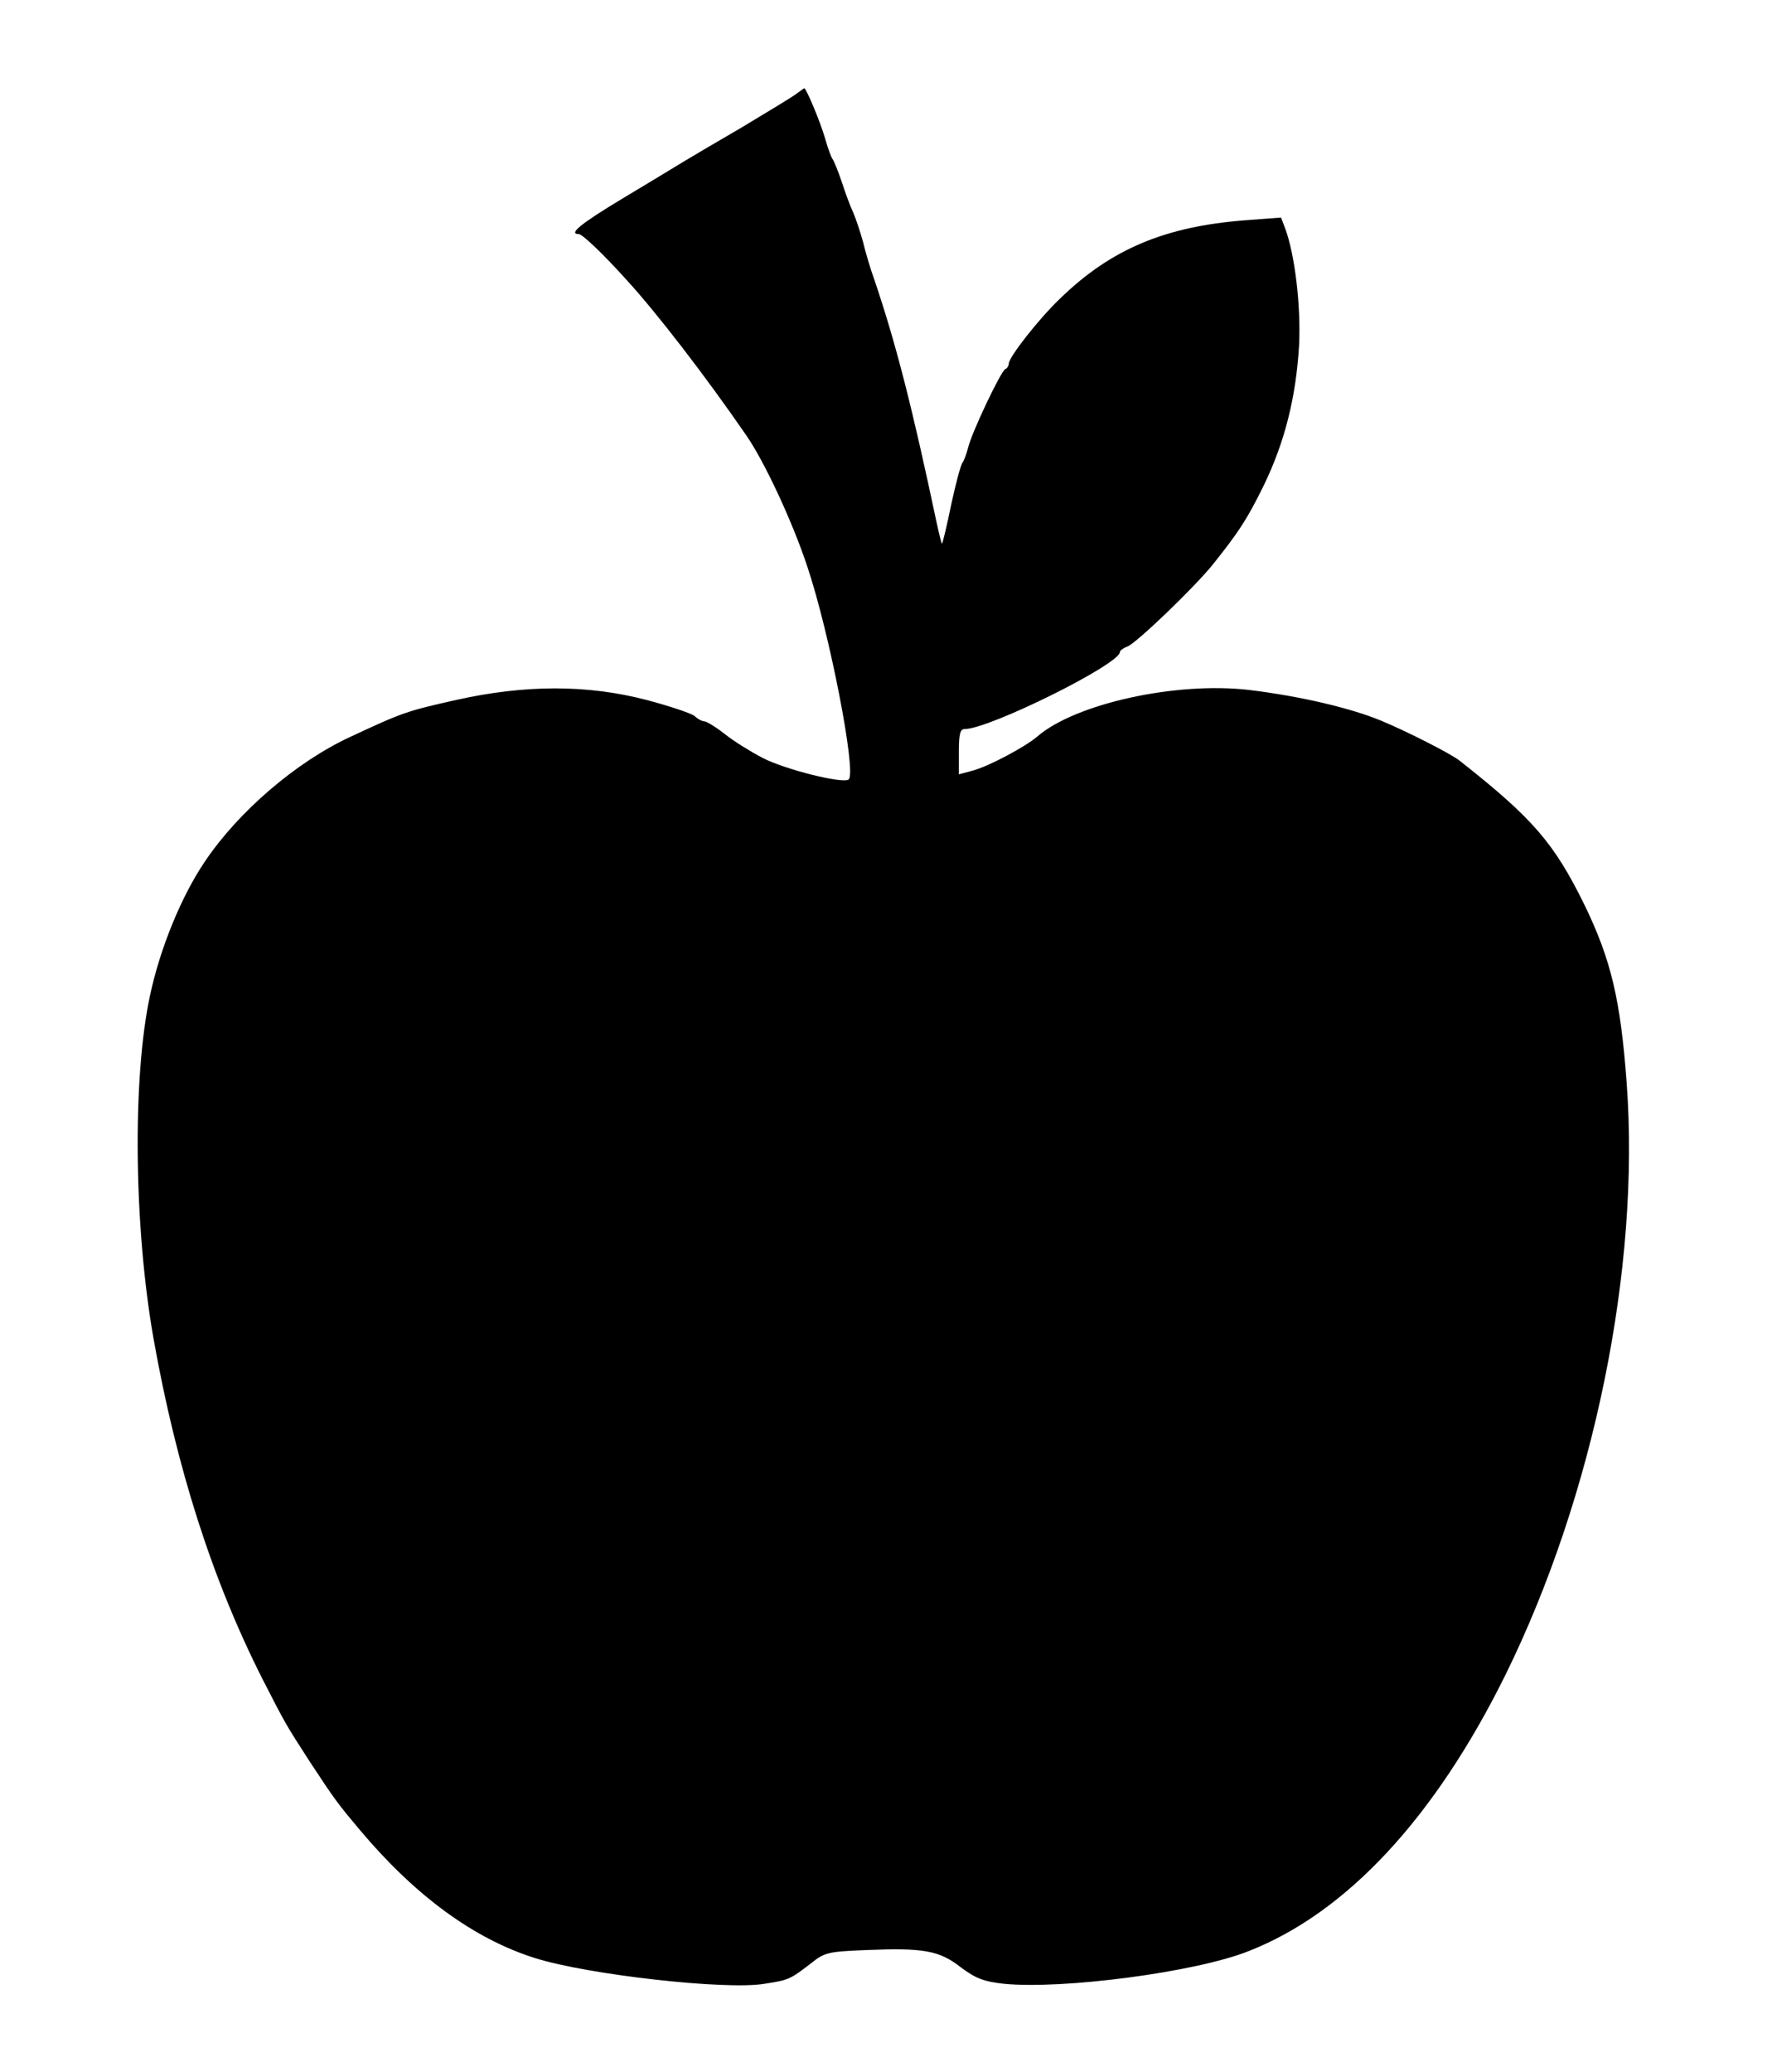 <?xml version="1.0" standalone="no"?>
<!DOCTYPE svg PUBLIC "-//W3C//DTD SVG 20010904//EN"
 "http://www.w3.org/TR/2001/REC-SVG-20010904/DTD/svg10.dtd">
<svg version="1.0" xmlns="http://www.w3.org/2000/svg"
 width="462pt" height="540pt" viewBox="0 0 462 540"
 preserveAspectRatio="xMidYMid meet">
<g transform="translate(0,540) scale(0.1,-0.1)"
fill="#000000" stroke="none">
<path d="M2077 5156 c-10 -8 -75 -47 -143 -88 -69 -40 -140 -82 -158 -93 -18
-11 -87 -53 -154 -93 -108 -65 -141 -92 -113 -92 9 0 63 -51 126 -121 77 -84
205 -250 311 -404 47 -68 120 -224 159 -342 58 -173 128 -534 108 -554 -13
-13 -168 26 -225 56 -29 15 -73 42 -97 61 -24 19 -49 34 -54 34 -6 0 -18 6
-26 14 -9 7 -65 26 -126 42 -154 40 -315 40 -495 0 -129 -29 -139 -32 -278
-97 -140 -65 -290 -194 -377 -323 -62 -91 -118 -228 -144 -351 -46 -214 -42
-601 9 -892 60 -338 153 -629 284 -888 60 -117 59 -116 123 -215 67 -102 74
-111 132 -180 144 -171 297 -283 456 -333 136 -43 497 -84 598 -67 64 10 66
11 121 53 36 29 45 31 146 35 147 6 189 -1 245 -45 39 -29 59 -37 113 -43 152
-15 499 30 637 85 256 100 486 348 670 720 230 467 352 1060 316 1544 -16 217
-41 320 -109 461 -80 163 -135 227 -327 378 -23 18 -135 75 -202 103 -81 34
-215 65 -347 81 -191 22 -452 -36 -551 -121 -31 -27 -127 -78 -168 -89 l-37
-10 0 59 c0 45 3 59 15 59 64 0 405 169 405 201 0 4 9 10 19 14 21 6 178 157
224 215 67 84 88 116 131 203 56 115 85 232 93 367 5 104 -11 236 -36 304
l-11 29 -93 -7 c-209 -16 -350 -75 -482 -203 -56 -53 -135 -154 -135 -171 0
-5 -4 -12 -9 -14 -11 -4 -88 -166 -97 -205 -4 -15 -10 -32 -14 -38 -5 -5 -18
-55 -30 -110 -11 -54 -22 -100 -24 -102 -1 -1 -7 23 -14 55 -63 298 -106 467
-162 632 -11 30 -24 75 -30 100 -7 25 -18 59 -25 75 -8 17 -21 52 -30 80 -9
27 -20 54 -24 60 -4 5 -13 30 -20 55 -12 42 -49 130 -54 130 -1 0 -10 -7 -20
-14z"/>
</g>
</svg>
